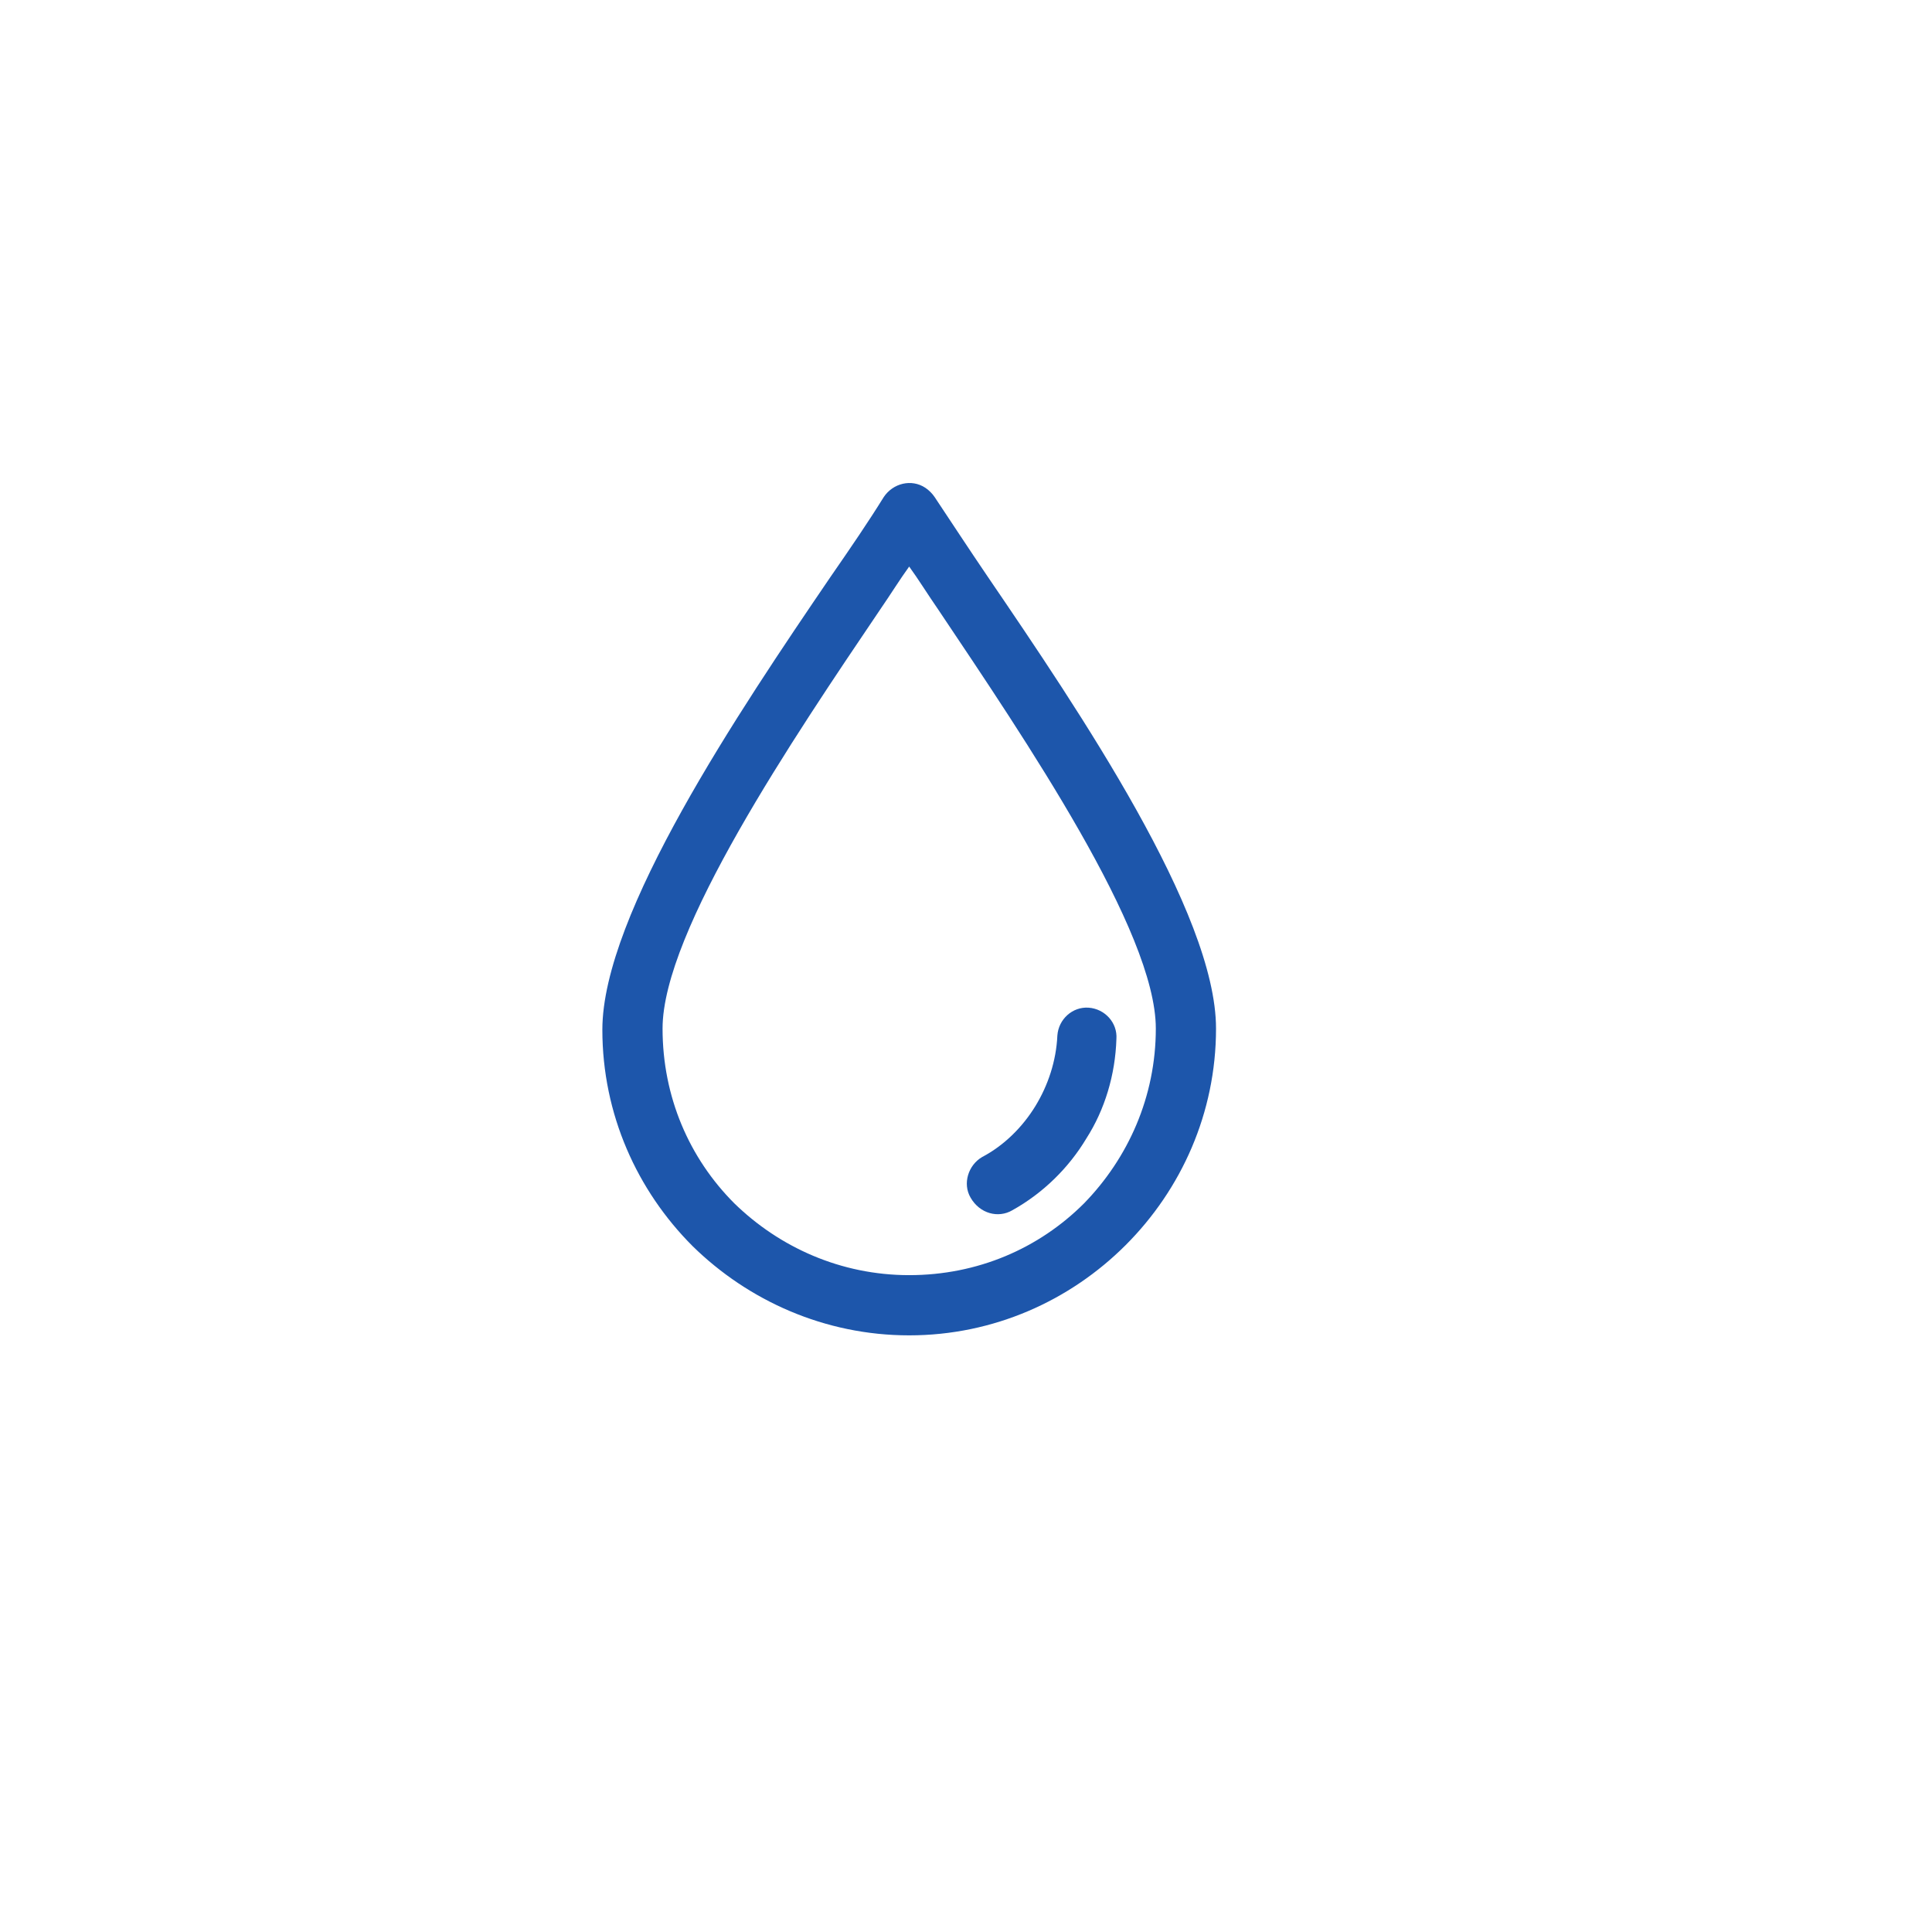 <svg xmlns:xlink="http://www.w3.org/1999/xlink" width="68" height="68" viewBox="0 0 68 68" fill="none" xmlns="http://www.w3.org/2000/svg"><g filter="url(#filter0_d_130:686)" fill="none"><circle cx="32" cy="32" r="30" fill="#FFFFFF"></circle></g><g clip-path="url(#clip0_130:686)" fill="none"><path d="M34.772 20.308C34.079 19.289 33.468 18.352 32.897 17.496C32.816 17.374 32.693 17.251 32.571 17.17C32.082 16.844 31.43 17.007 31.104 17.496C30.574 18.352 29.963 19.248 29.229 20.308C26.01 25.035 21.201 32.166 21.201 36.242C21.201 39.217 22.424 41.906 24.38 43.862C26.336 45.778 29.026 47 32 47C34.975 47 37.665 45.778 39.621 43.822C41.577 41.865 42.8 39.176 42.8 36.201C42.8 32.126 37.991 25.035 34.772 20.308ZM38.154 42.355C36.565 43.944 34.405 44.881 32 44.881C29.596 44.881 27.436 43.903 25.847 42.355C24.258 40.765 23.32 38.605 23.32 36.201C23.32 32.778 27.925 25.972 30.982 21.449C31.348 20.919 31.674 20.389 32 19.941C32.326 20.389 32.652 20.919 33.019 21.449C36.076 26.013 40.681 32.778 40.681 36.201C40.681 38.605 39.703 40.765 38.154 42.355Z" fill="#1D56AB"></path><path d="M38.316 35.467C37.746 35.427 37.257 35.875 37.216 36.446C37.175 37.342 36.89 38.198 36.442 38.931C35.993 39.665 35.342 40.317 34.567 40.724C34.078 41.01 33.874 41.662 34.16 42.151C34.486 42.721 35.138 42.884 35.627 42.599C36.727 41.988 37.624 41.091 38.235 40.072C38.887 39.054 39.254 37.831 39.294 36.568C39.335 35.997 38.887 35.508 38.316 35.467Z" fill="#1D56AB"></path></g><defs><filter id="filter0_d_130:686" x="0" y="0" width="68" height="68" filterUnits="userSpaceOnUse" color-interpolation-filters="sRGB"><feFlood flood-opacity="0" result="BackgroundImageFix"></feFlood><feColorMatrix in="SourceAlpha" type="matrix" values="0 0 0 0 0 0 0 0 0 0 0 0 0 0 0 0 0 0 127 0" result="hardAlpha"></feColorMatrix><feOffset dx="2" dy="2"></feOffset><feGaussianBlur stdDeviation="2"></feGaussianBlur><feComposite in2="hardAlpha" operator="out"></feComposite><feColorMatrix type="matrix" values="0 0 0 0 0 0 0 0 0 0 0 0 0 0 0 0 0 0 0.15 0"></feColorMatrix><feBlend mode="normal" in2="BackgroundImageFix" result="effect1_dropShadow_130:686"></feBlend><feBlend mode="normal" in="SourceGraphic" in2="effect1_dropShadow_130:686" result="shape"></feBlend></filter><clipPath id="clip0_130:686"><rect width="30" height="30" fill="white" transform="translate(17 17)"></rect></clipPath></defs></svg>